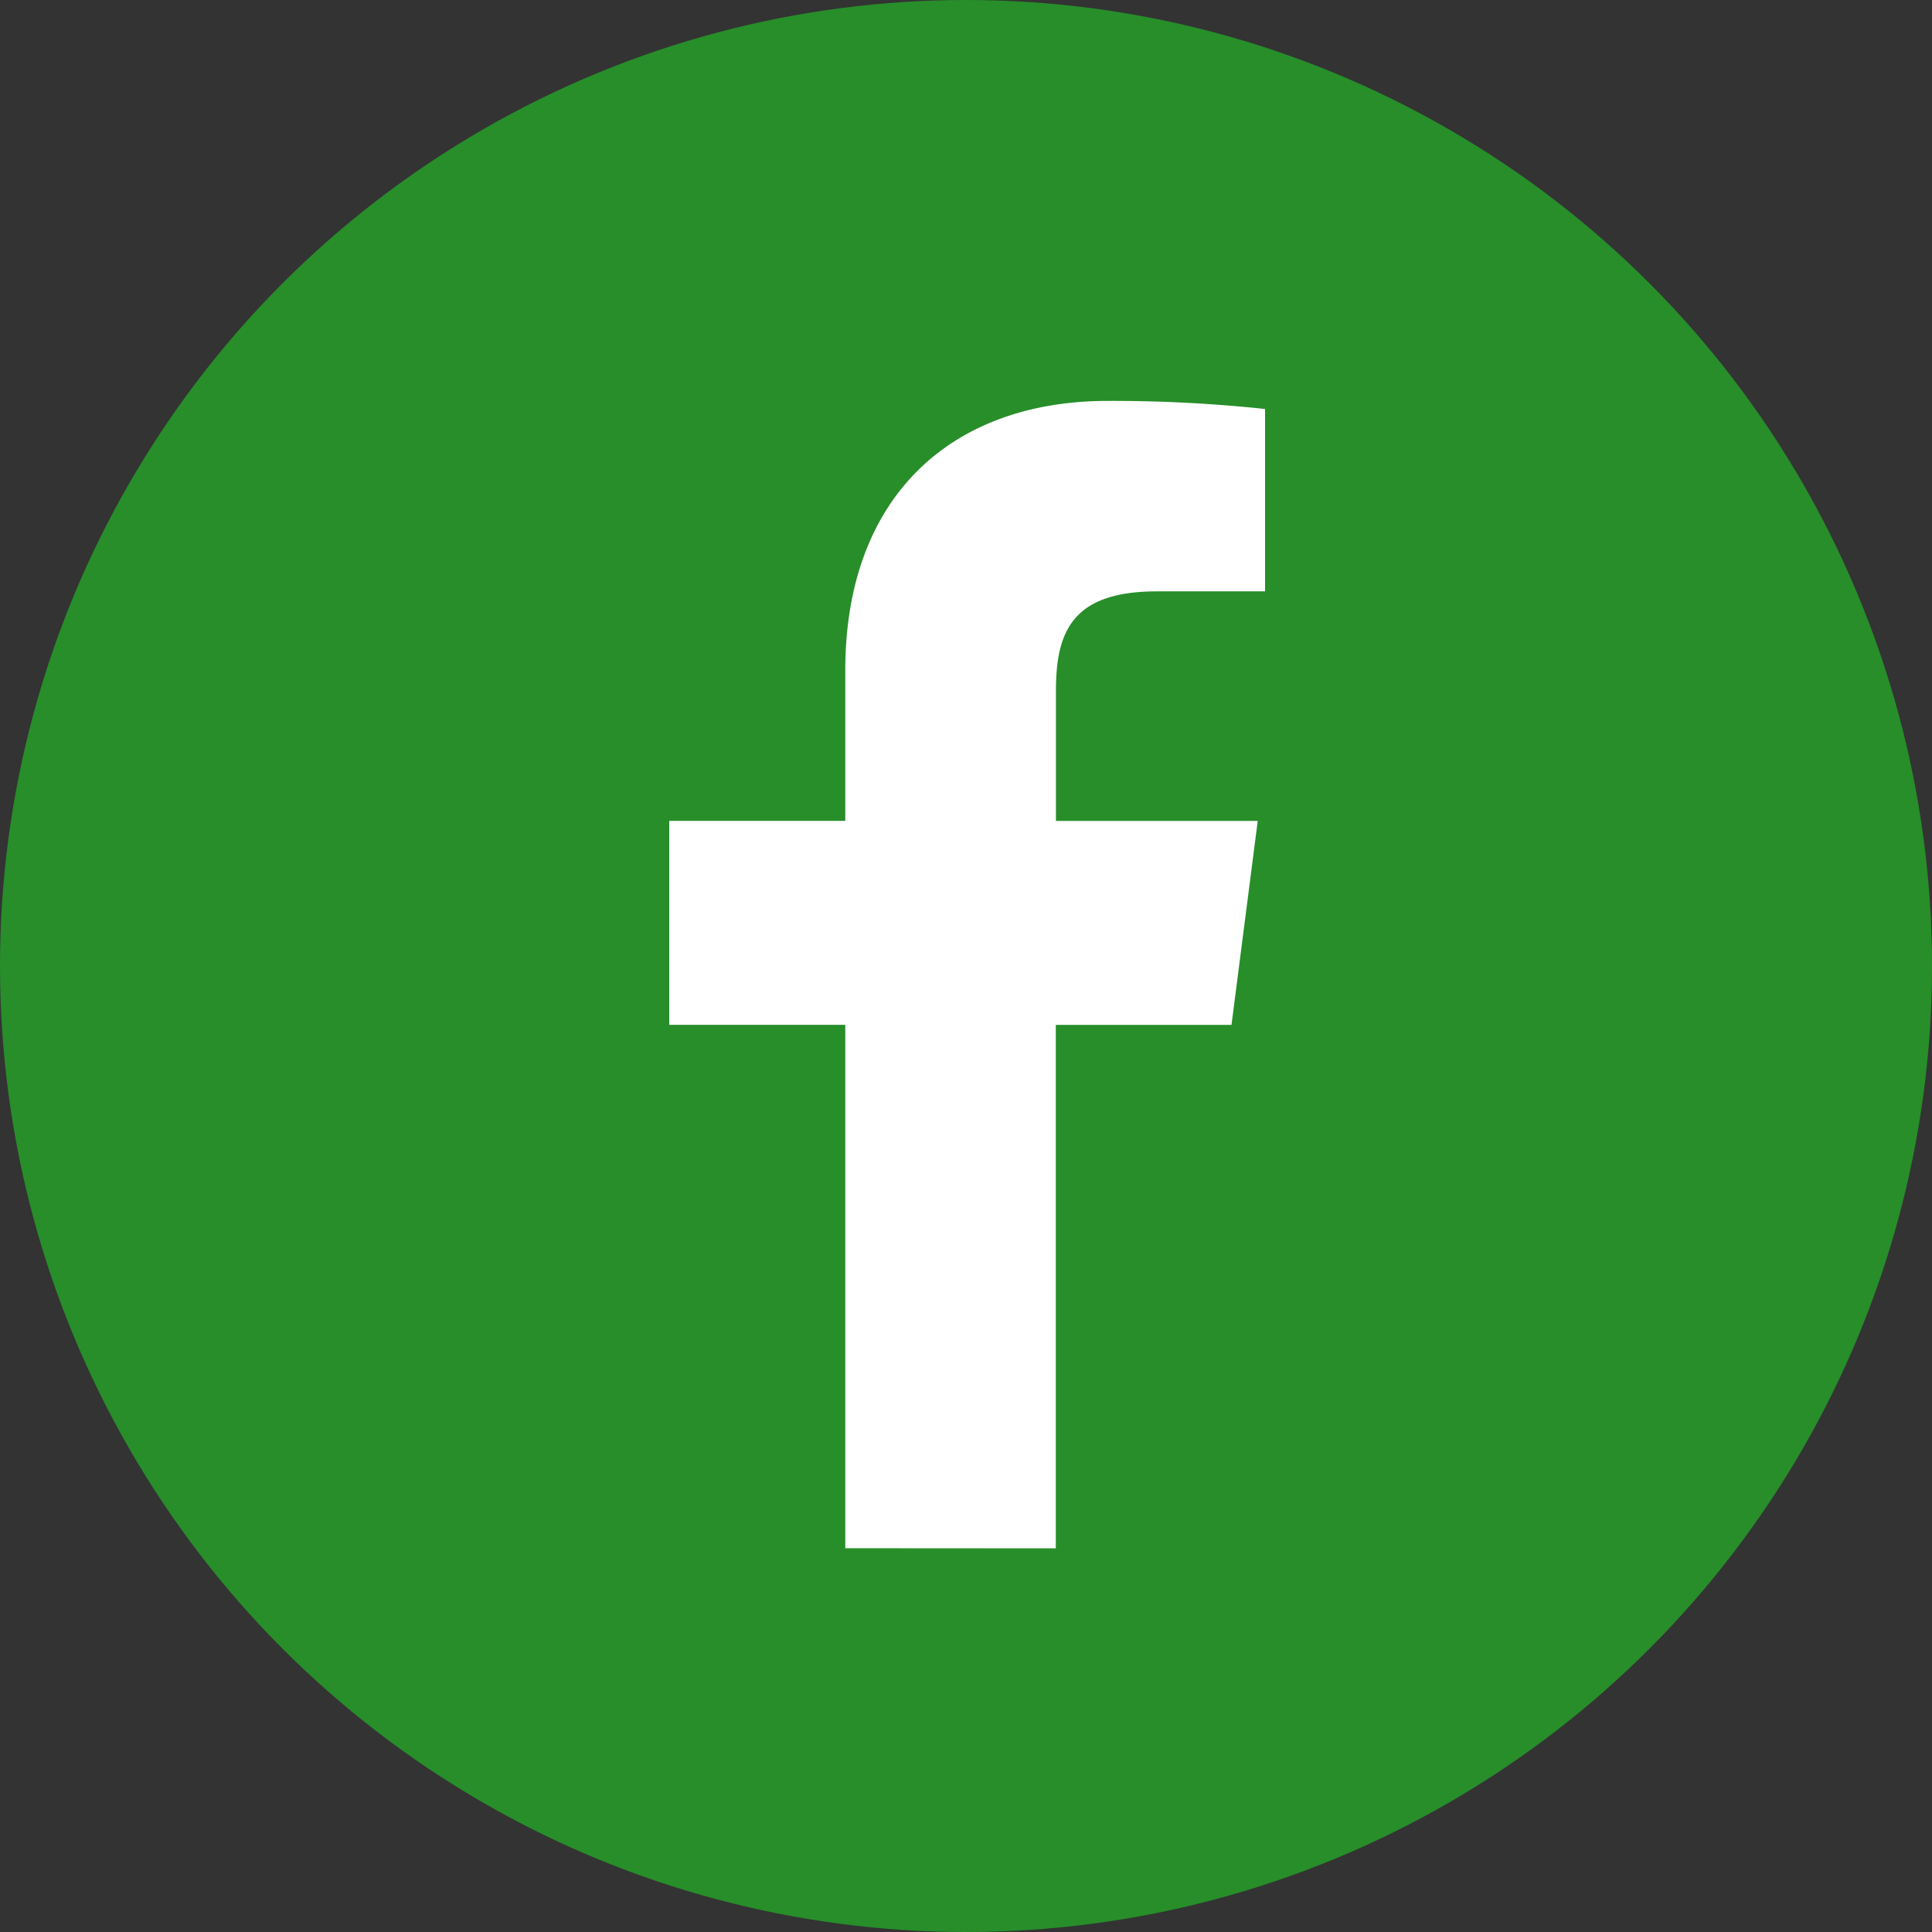 <svg xmlns="http://www.w3.org/2000/svg" width="45" height="45" viewBox="0 0 45 45">
  <rect x="0" y="0" width="45" height="45" fill="#333333" stroke="none"/>
  <g id="sns-facebook_g" transform="translate(-1728 -4520)">
    <circle id="타원_387" data-name="타원 387" cx="22.5" cy="22.5" r="22.5" transform="translate(1728 4520)" fill="#278e2a"/>
    <path id="패스_8133" data-name="패스 8133" d="M1303.748,720.585V708.393h4.092l.611-4.751h-4.7v-3.033c0-1.377.382-2.314,2.354-2.314l2.517,0v-4.248a33.575,33.575,0,0,0-3.668-.188c-3.625,0-6.11,2.214-6.11,6.281v3.5h-4.1v4.751h4.1v12.191Z" transform="translate(448.844 3835.479)" fill="#fff"/>
  </g>
</svg>
